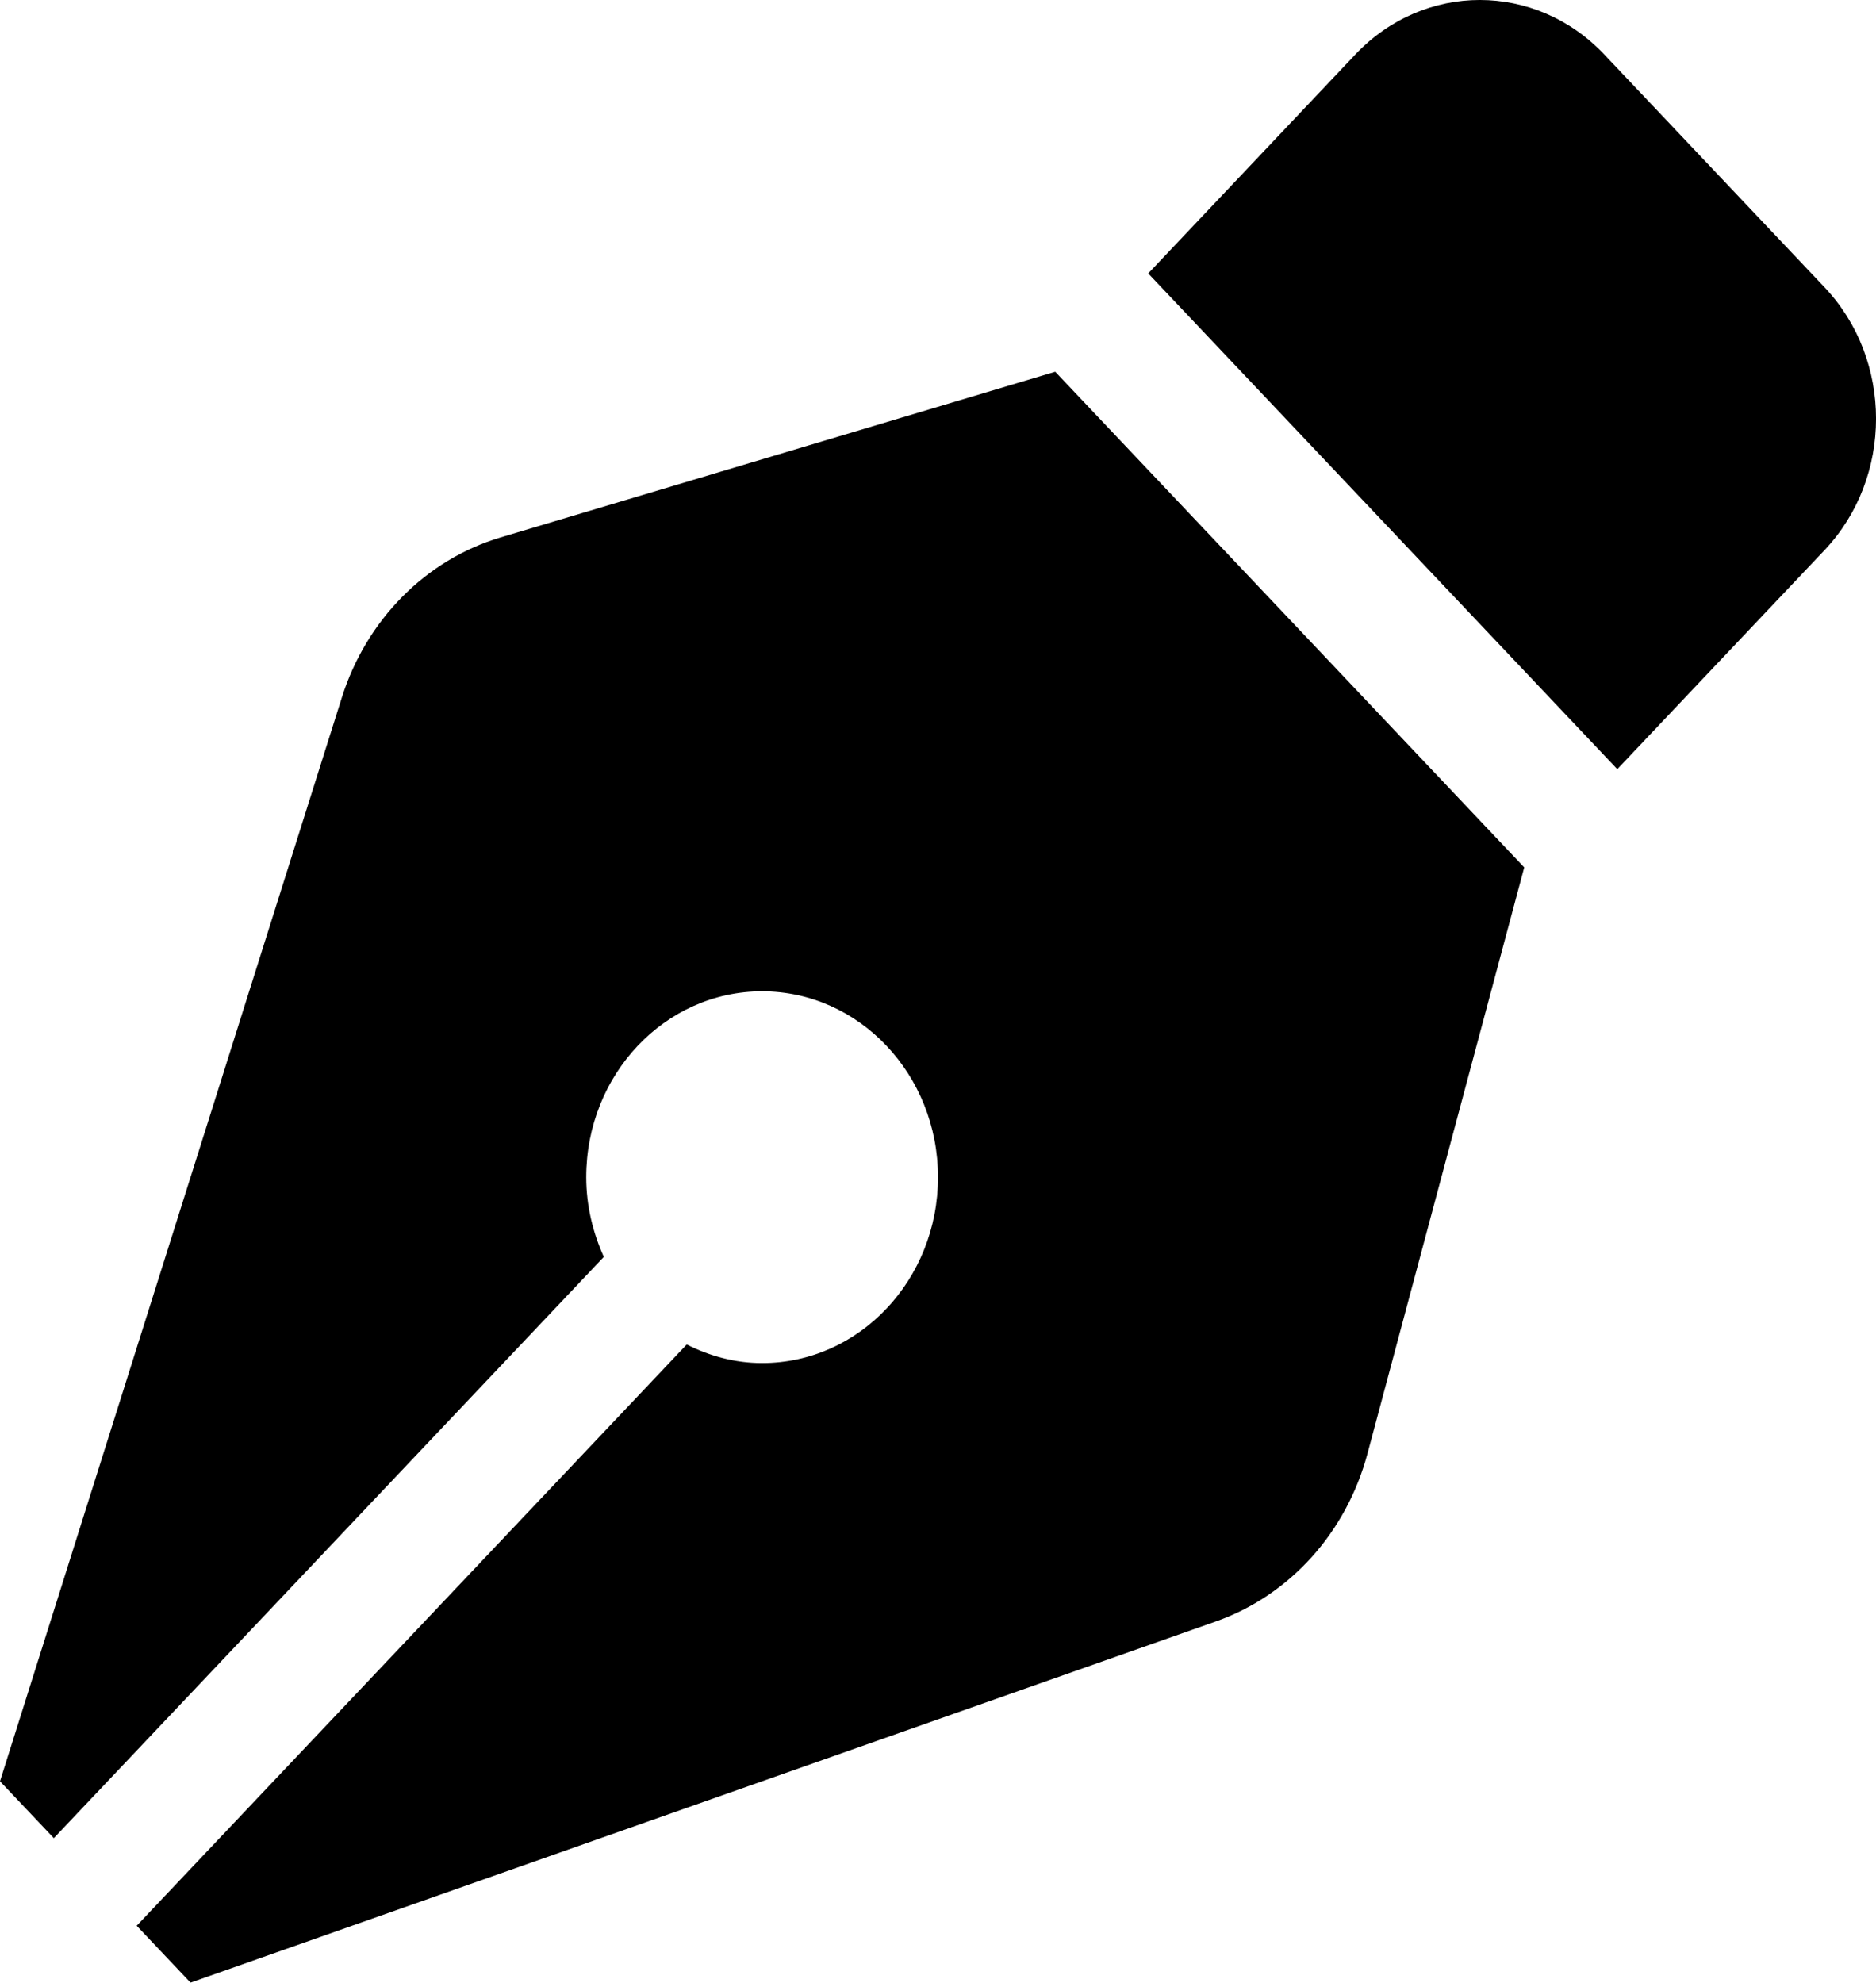 <svg xmlns="http://www.w3.org/2000/svg" width="53" height="56" viewBox="0 0 53 56" fill="none">
  <g clip-path="url(#clip0_10_246)">
    <path d="M14.14 15.18C13.101 15.491 12.149 16.065 11.367 16.854C10.586 17.642 9.999 18.62 9.657 19.703L0 50.313L1.521 51.919L17.059 35.501C16.75 34.816 16.562 34.059 16.562 33.25C16.562 30.351 18.787 28 21.531 28C24.275 28 26.5 30.351 26.5 33.25C26.5 36.15 24.275 38.5 21.531 38.5C20.765 38.5 20.049 38.302 19.401 37.975L3.862 54.393L5.383 56L34.353 45.797C35.378 45.436 36.303 44.815 37.05 43.99C37.796 43.164 38.339 42.158 38.633 41.059L43.062 24.5L29.812 10.5L14.14 15.18ZM51.545 8.113L45.322 1.538C43.381 -0.513 40.233 -0.513 38.292 1.538L32.439 7.723L45.691 21.725L51.545 15.54C53.486 13.489 53.486 10.164 51.545 8.113Z" fill="black"/>
  </g>
  <defs>
    <clipPath id="clip0_10_246">
      <rect width="53" height="56" fill="white"/>
    </clipPath>
  </defs>
</svg>